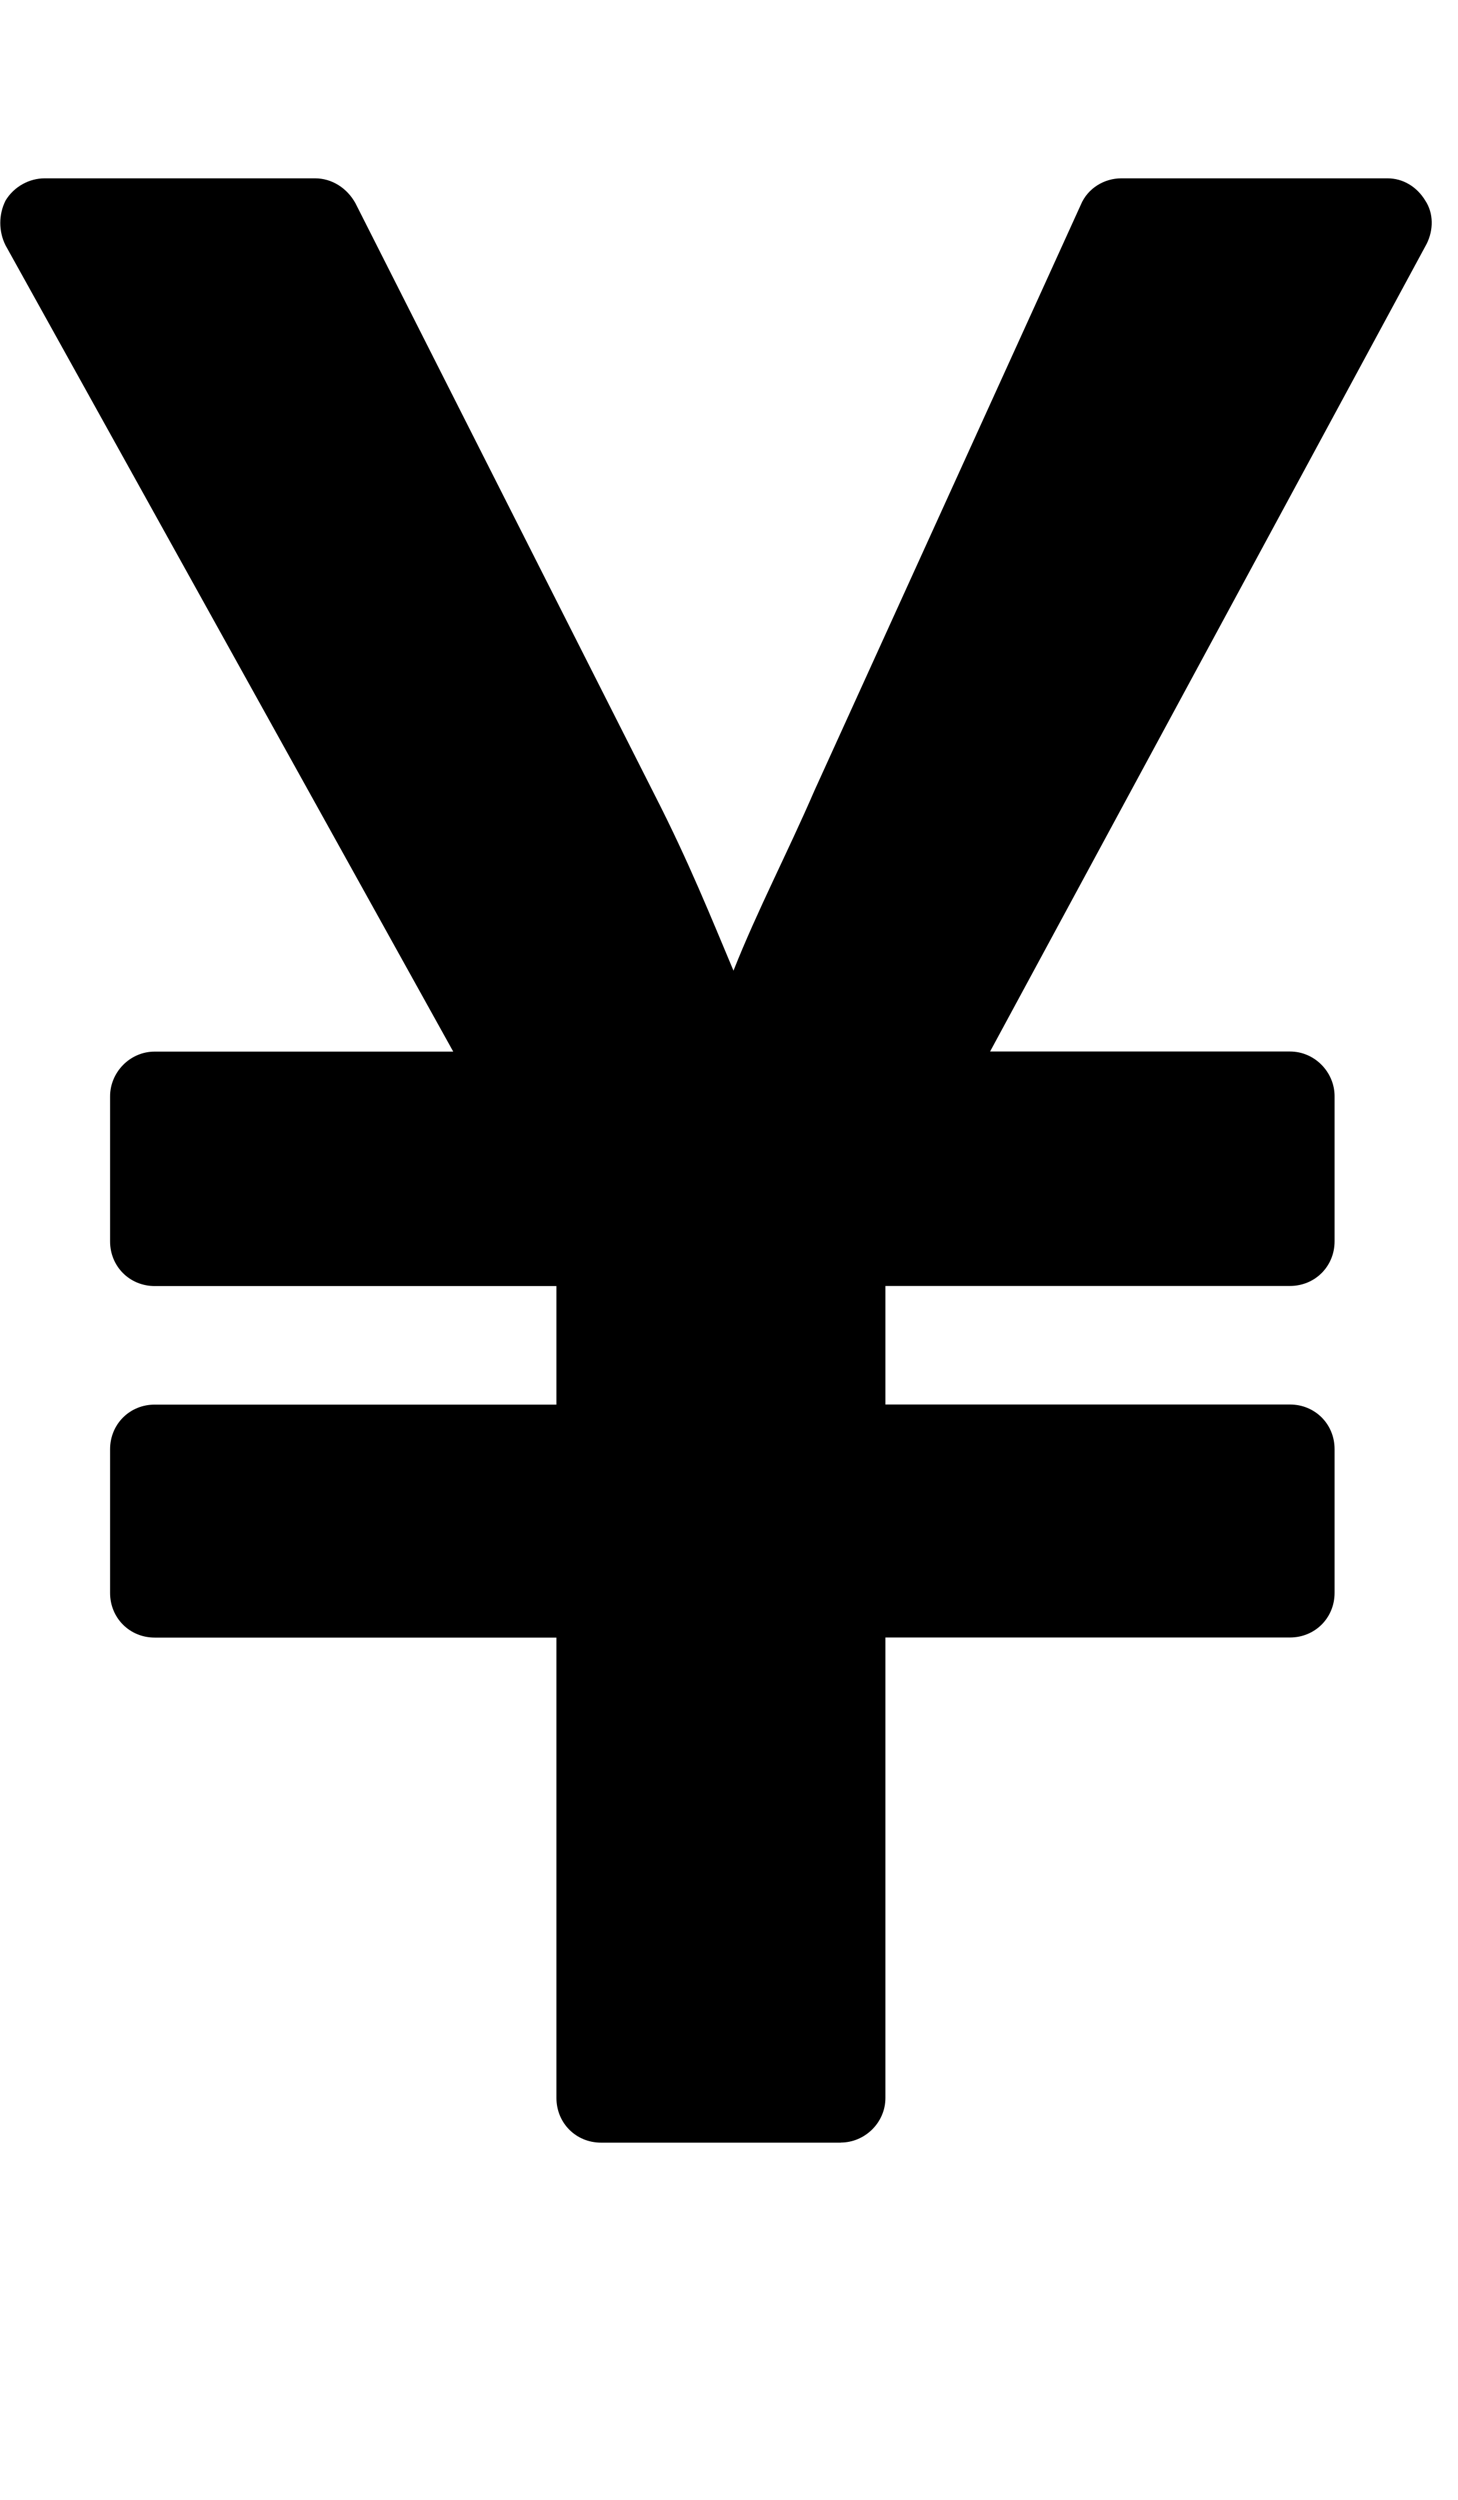 <!-- Generated by IcoMoon.io -->
<svg version="1.1" xmlns="http://www.w3.org/2000/svg" width="14" height="24" viewBox="0 0 14 24">
<path d="M8.076 20.571h-2.304c-0.241 0-0.429-0.188-0.429-0.429v-4.42h-3.857c-0.241 0-0.429-0.188-0.429-0.429v-1.379c0-0.241 0.188-0.429 0.429-0.429h3.857v-1.138h-3.857c-0.241 0-0.429-0.188-0.429-0.429v-1.393c0-0.228 0.188-0.429 0.429-0.429h2.866l-4.299-7.741c-0.067-0.134-0.067-0.295 0-0.429 0.080-0.134 0.228-0.214 0.375-0.214h2.598c0.161 0 0.308 0.094 0.388 0.241l2.879 5.692c0.321 0.629 0.536 1.165 0.75 1.674 0.228-0.576 0.522-1.138 0.777-1.728l2.558-5.625c0.067-0.161 0.228-0.254 0.388-0.254h2.558c0.147 0 0.281 0.080 0.362 0.214 0.080 0.121 0.080 0.281 0.013 0.415l-4.192 7.754h2.879c0.241 0 0.429 0.201 0.429 0.429v1.393c0 0.241-0.188 0.429-0.429 0.429h-3.884v1.138h3.884c0.241 0 0.429 0.188 0.429 0.429v1.379c0 0.241-0.188 0.429-0.429 0.429h-3.884v4.42c0 0.241-0.201 0.429-0.429 0.429z"></path>
</svg>
